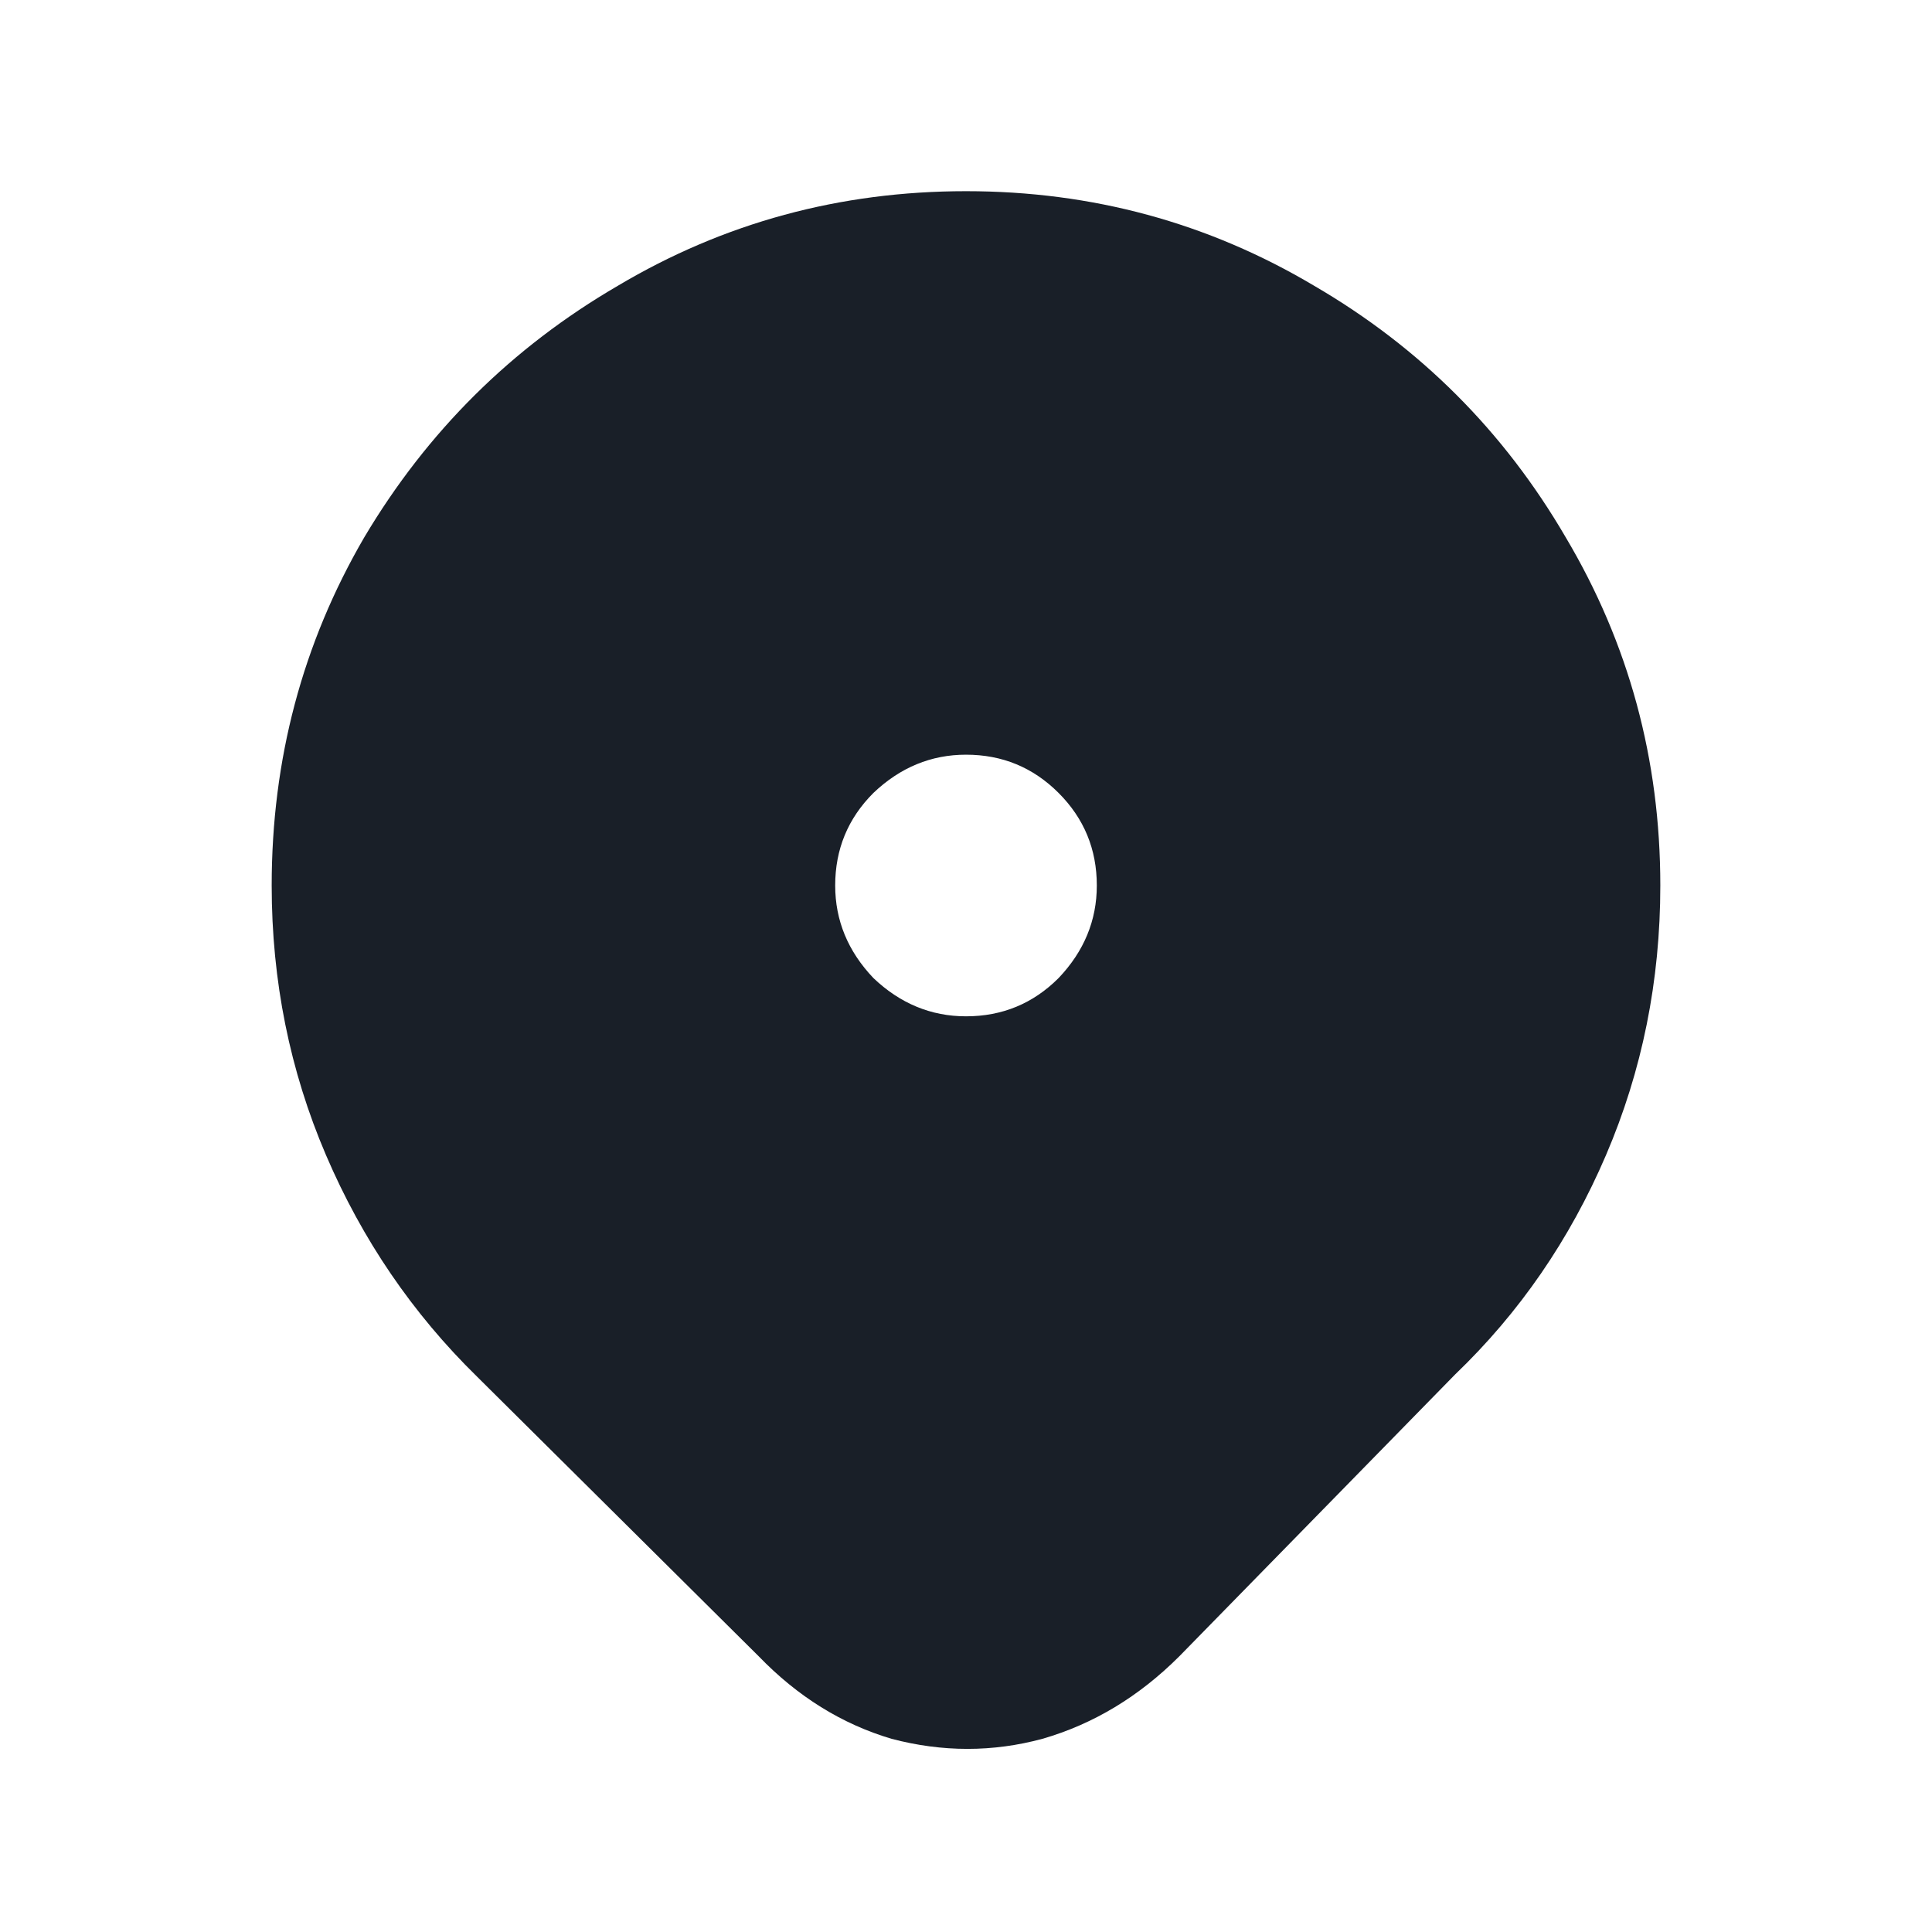 <svg width="24" height="24" viewBox="0 0 24 24" fill="none" xmlns="http://www.w3.org/2000/svg">
<path d="M5.925 17.1C5.125 16.317 4.5 15.4 4.05 14.35C3.6 13.3 3.375 12.183 3.375 11C3.375 9.433 3.758 7.992 4.525 6.675C5.308 5.358 6.358 4.317 7.675 3.55C8.992 2.767 10.433 2.375 12 2.375C13.567 2.375 15.008 2.767 16.325 3.55C17.642 4.317 18.683 5.358 19.45 6.675C20.233 7.992 20.625 9.433 20.625 11C20.625 12.183 20.4 13.3 19.95 14.35C19.5 15.4 18.875 16.308 18.075 17.075L14.65 20.575C14.15 21.075 13.583 21.417 12.95 21.6C12.333 21.767 11.708 21.767 11.075 21.6C10.458 21.417 9.908 21.075 9.425 20.575L5.925 17.1ZM13.625 11C13.625 10.55 13.467 10.167 13.15 9.85C12.833 9.533 12.45 9.375 12 9.375C11.567 9.375 11.183 9.533 10.85 9.85C10.533 10.167 10.375 10.55 10.375 11C10.375 11.433 10.533 11.817 10.85 12.15C11.183 12.467 11.567 12.625 12 12.625C12.45 12.625 12.833 12.467 13.15 12.15C13.467 11.817 13.625 11.433 13.625 11Z" fill="#191F28"/>
</svg>
